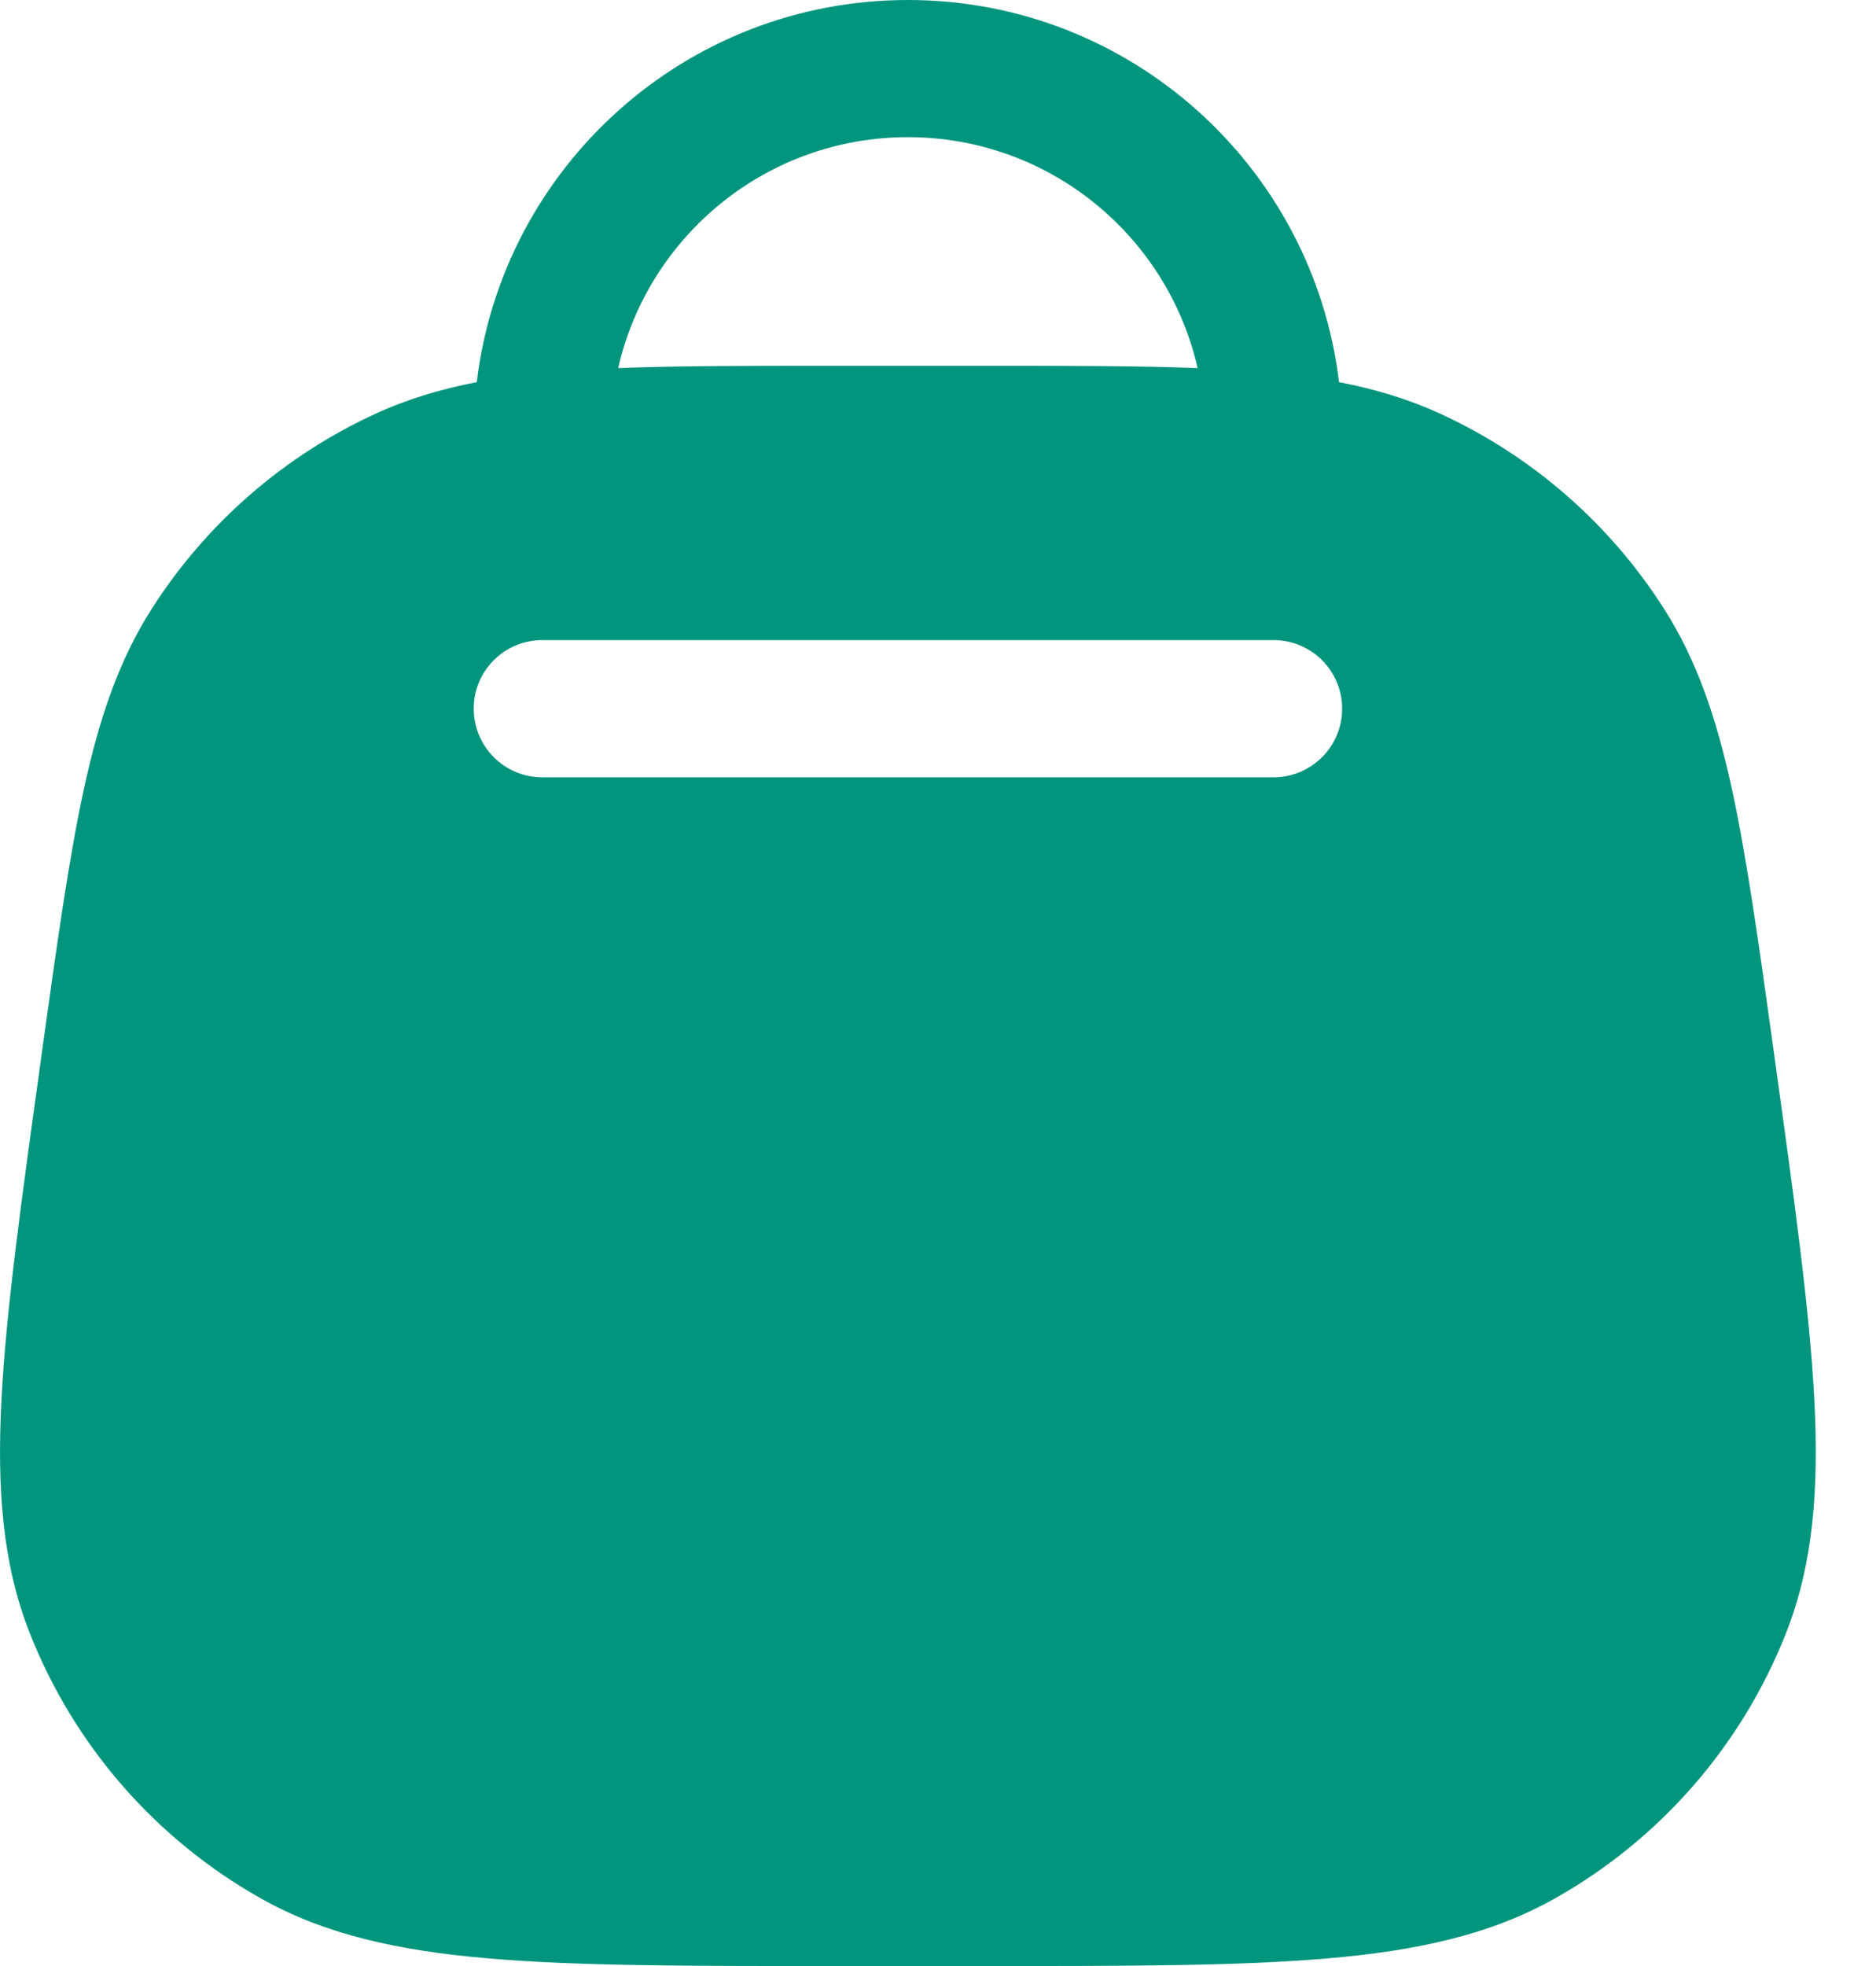<svg width="21" height="22" viewBox="0 0 21 22" fill="none" xmlns="http://www.w3.org/2000/svg">
<path fill-rule="evenodd" clip-rule="evenodd" d="M10.163 0C7.676 0 5.626 1.867 5.337 4.276C4.934 4.354 4.563 4.465 4.207 4.628C3.178 5.1 2.308 5.858 1.699 6.812C1.33 7.39 1.112 8.036 0.94 8.824C0.772 9.596 0.638 10.559 0.468 11.783L0.459 11.851C0.24 13.427 0.069 14.659 0.017 15.651C-0.036 16.659 0.028 17.498 0.331 18.269C0.826 19.529 1.741 20.58 2.921 21.244C3.642 21.65 4.465 21.829 5.47 21.915C6.46 22 7.704 22 9.295 22H11.031C12.622 22 13.866 22 14.856 21.915C15.861 21.829 16.684 21.65 17.405 21.244C18.585 20.58 19.5 19.529 19.995 18.269C20.298 17.498 20.362 16.659 20.309 15.651C20.257 14.659 20.086 13.427 19.867 11.851L19.858 11.783C19.688 10.559 19.554 9.596 19.386 8.824C19.214 8.036 18.996 7.39 18.627 6.812C18.019 5.858 17.148 5.1 16.119 4.628C15.763 4.465 15.392 4.354 14.989 4.276C14.7 1.867 12.65 0 10.163 0ZM9.286 4.093C8.363 4.093 7.586 4.093 6.92 4.119C7.257 2.639 8.581 1.535 10.163 1.535C11.745 1.535 13.069 2.639 13.406 4.119C12.74 4.093 11.963 4.093 11.04 4.093H9.286ZM6.07 7.163C5.646 7.163 5.303 7.506 5.303 7.93C5.303 8.354 5.646 8.698 6.07 8.698H14.256C14.68 8.698 15.024 8.354 15.024 7.93C15.024 7.506 14.68 7.163 14.256 7.163H6.07Z" fill="#02957D"/>
</svg>
